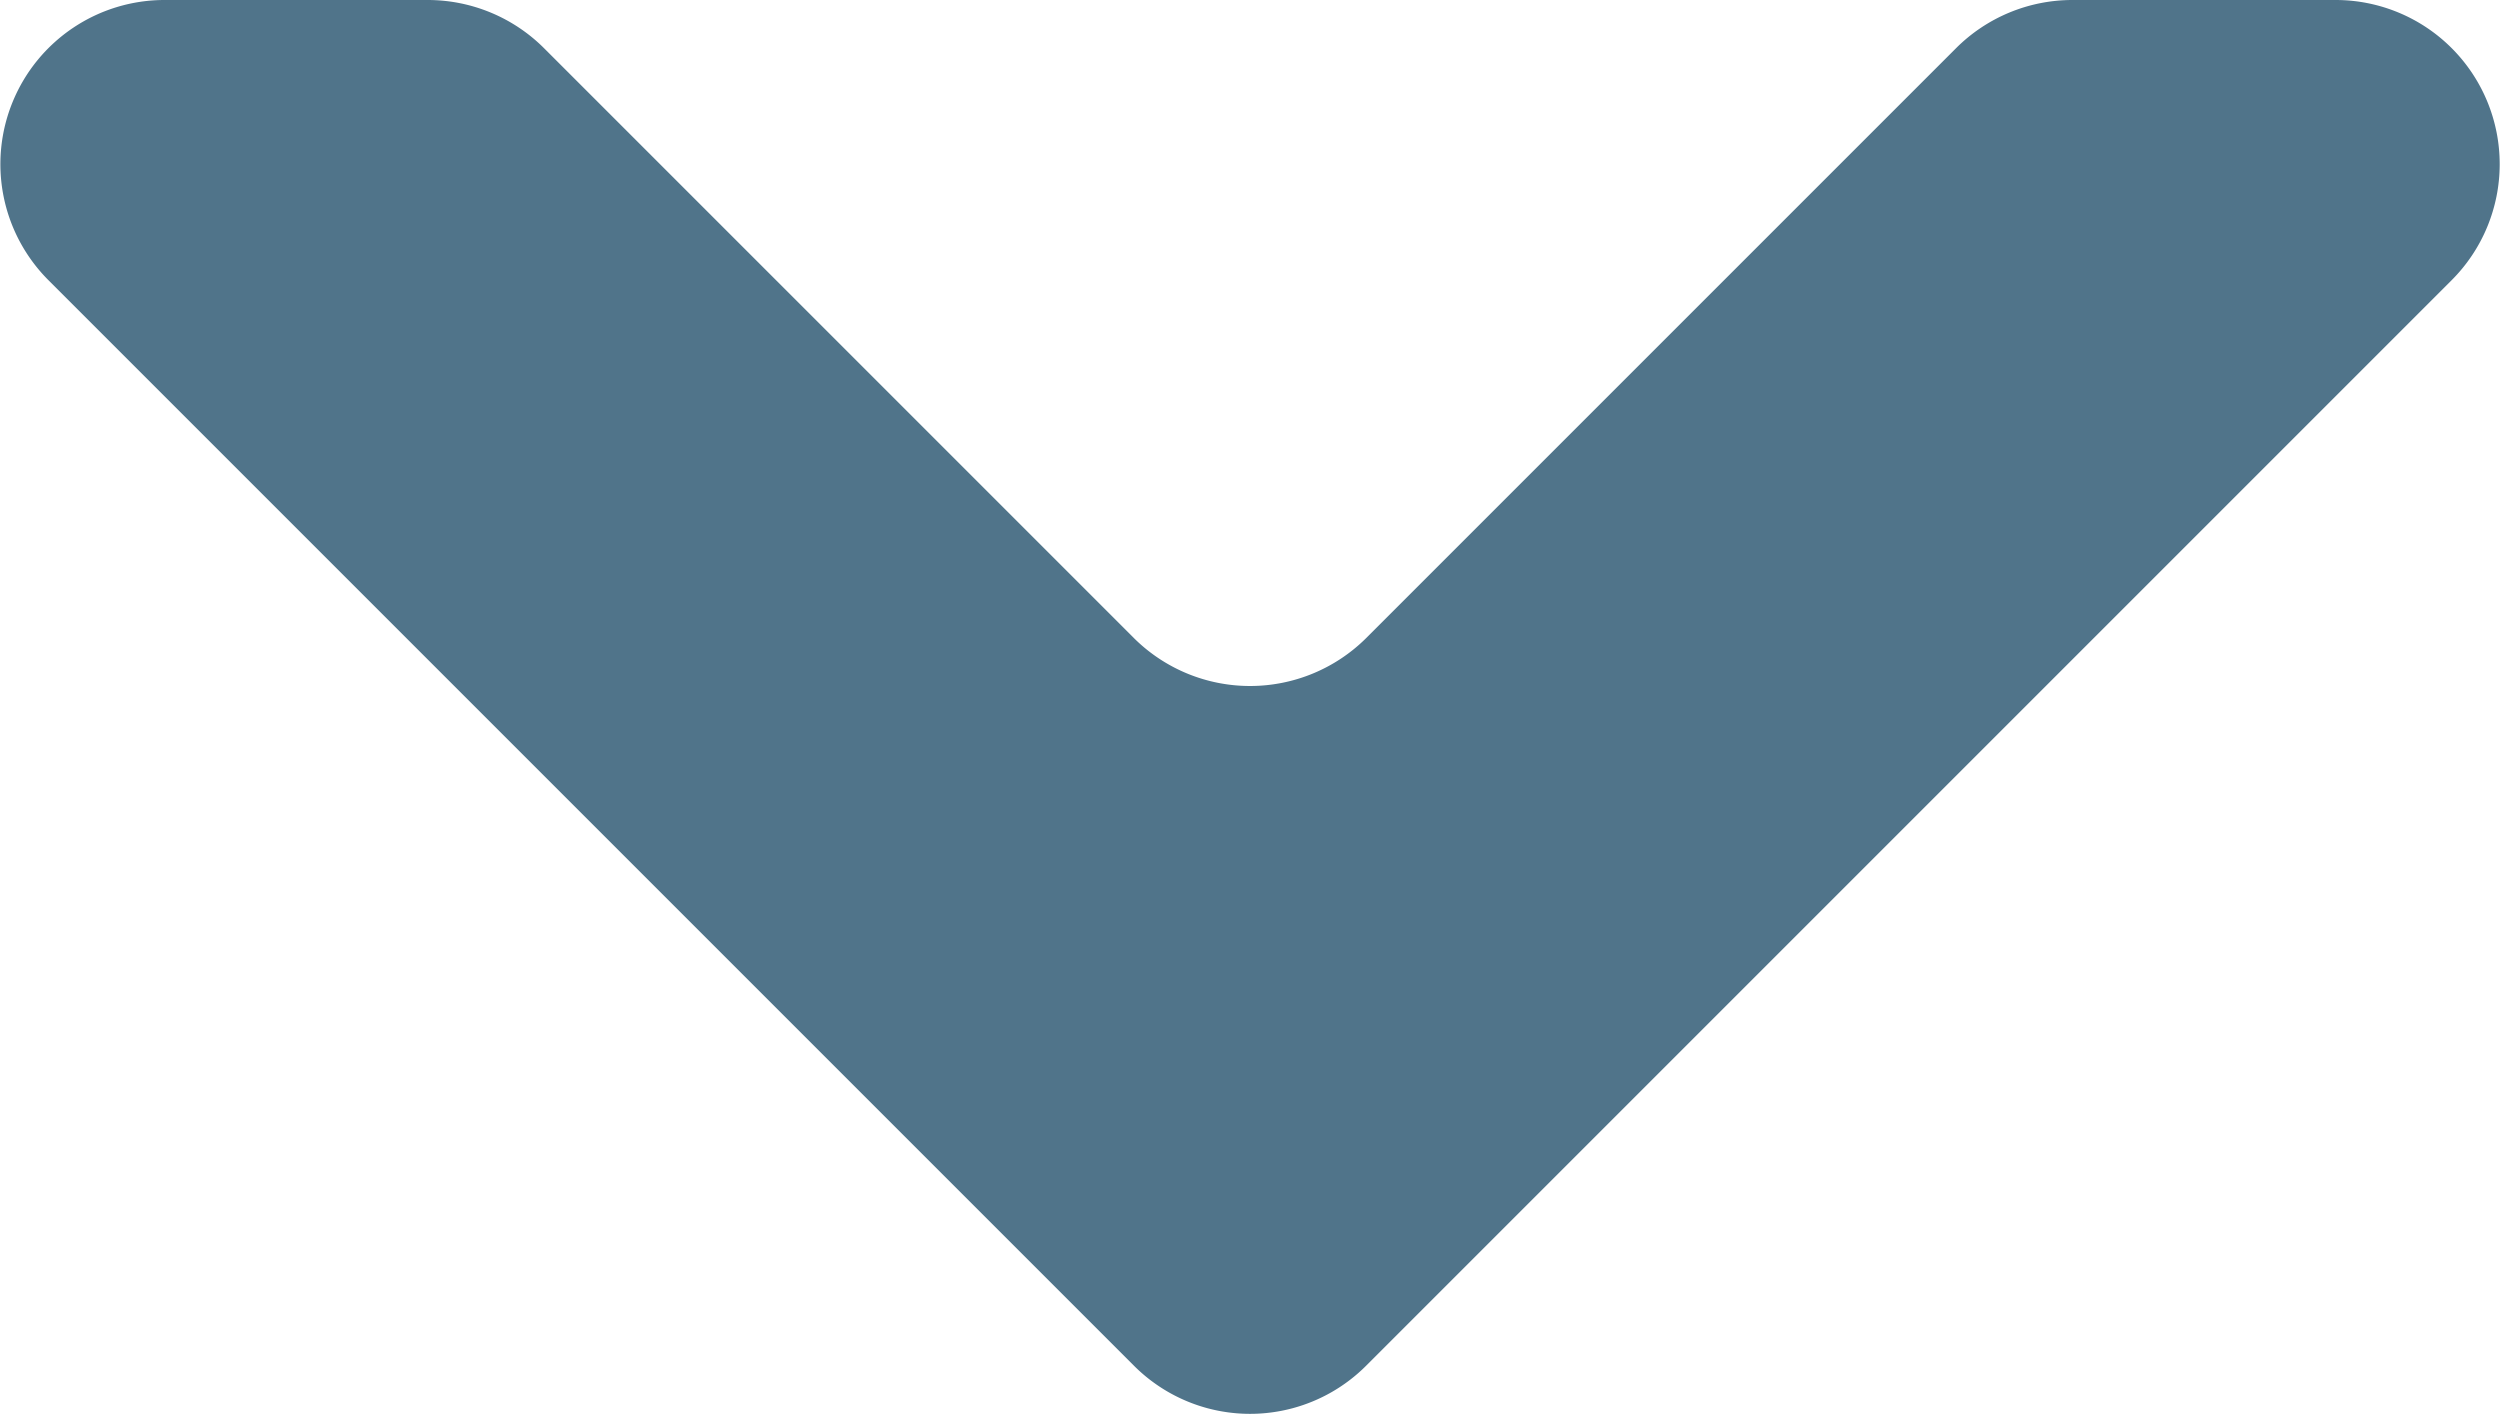 <svg xmlns="http://www.w3.org/2000/svg" xmlns:xlink="http://www.w3.org/1999/xlink" width="28.845" height="16.312" viewBox="0 0 28.845 16.312">
  <defs>
    <clipPath id="clip-path">
      <rect id="Rectangle_1020" data-name="Rectangle 1020" width="28.845" height="16.312" transform="translate(0 0)" fill="#50748a"/>
    </clipPath>
  </defs>
  <g id="Group_218" data-name="Group 218" transform="translate(0 0)">
    <g id="Group_216" data-name="Group 216" clip-path="url(#clip-path)">
      <path id="Path_183" data-name="Path 183" d="M13.084,7.363,6.276.555A1.9,1.9,0,0,0,4.937,0H1.9A1.894,1.894,0,0,0,.559,3.233L13.084,15.758a1.893,1.893,0,0,0,2.678,0L28.287,3.233A1.894,1.894,0,0,0,26.948,0H23.909A1.9,1.9,0,0,0,22.57.555L15.762,7.363a1.9,1.9,0,0,1-2.678,0" fill="#50748a"/>
    </g>
  </g>
</svg>
